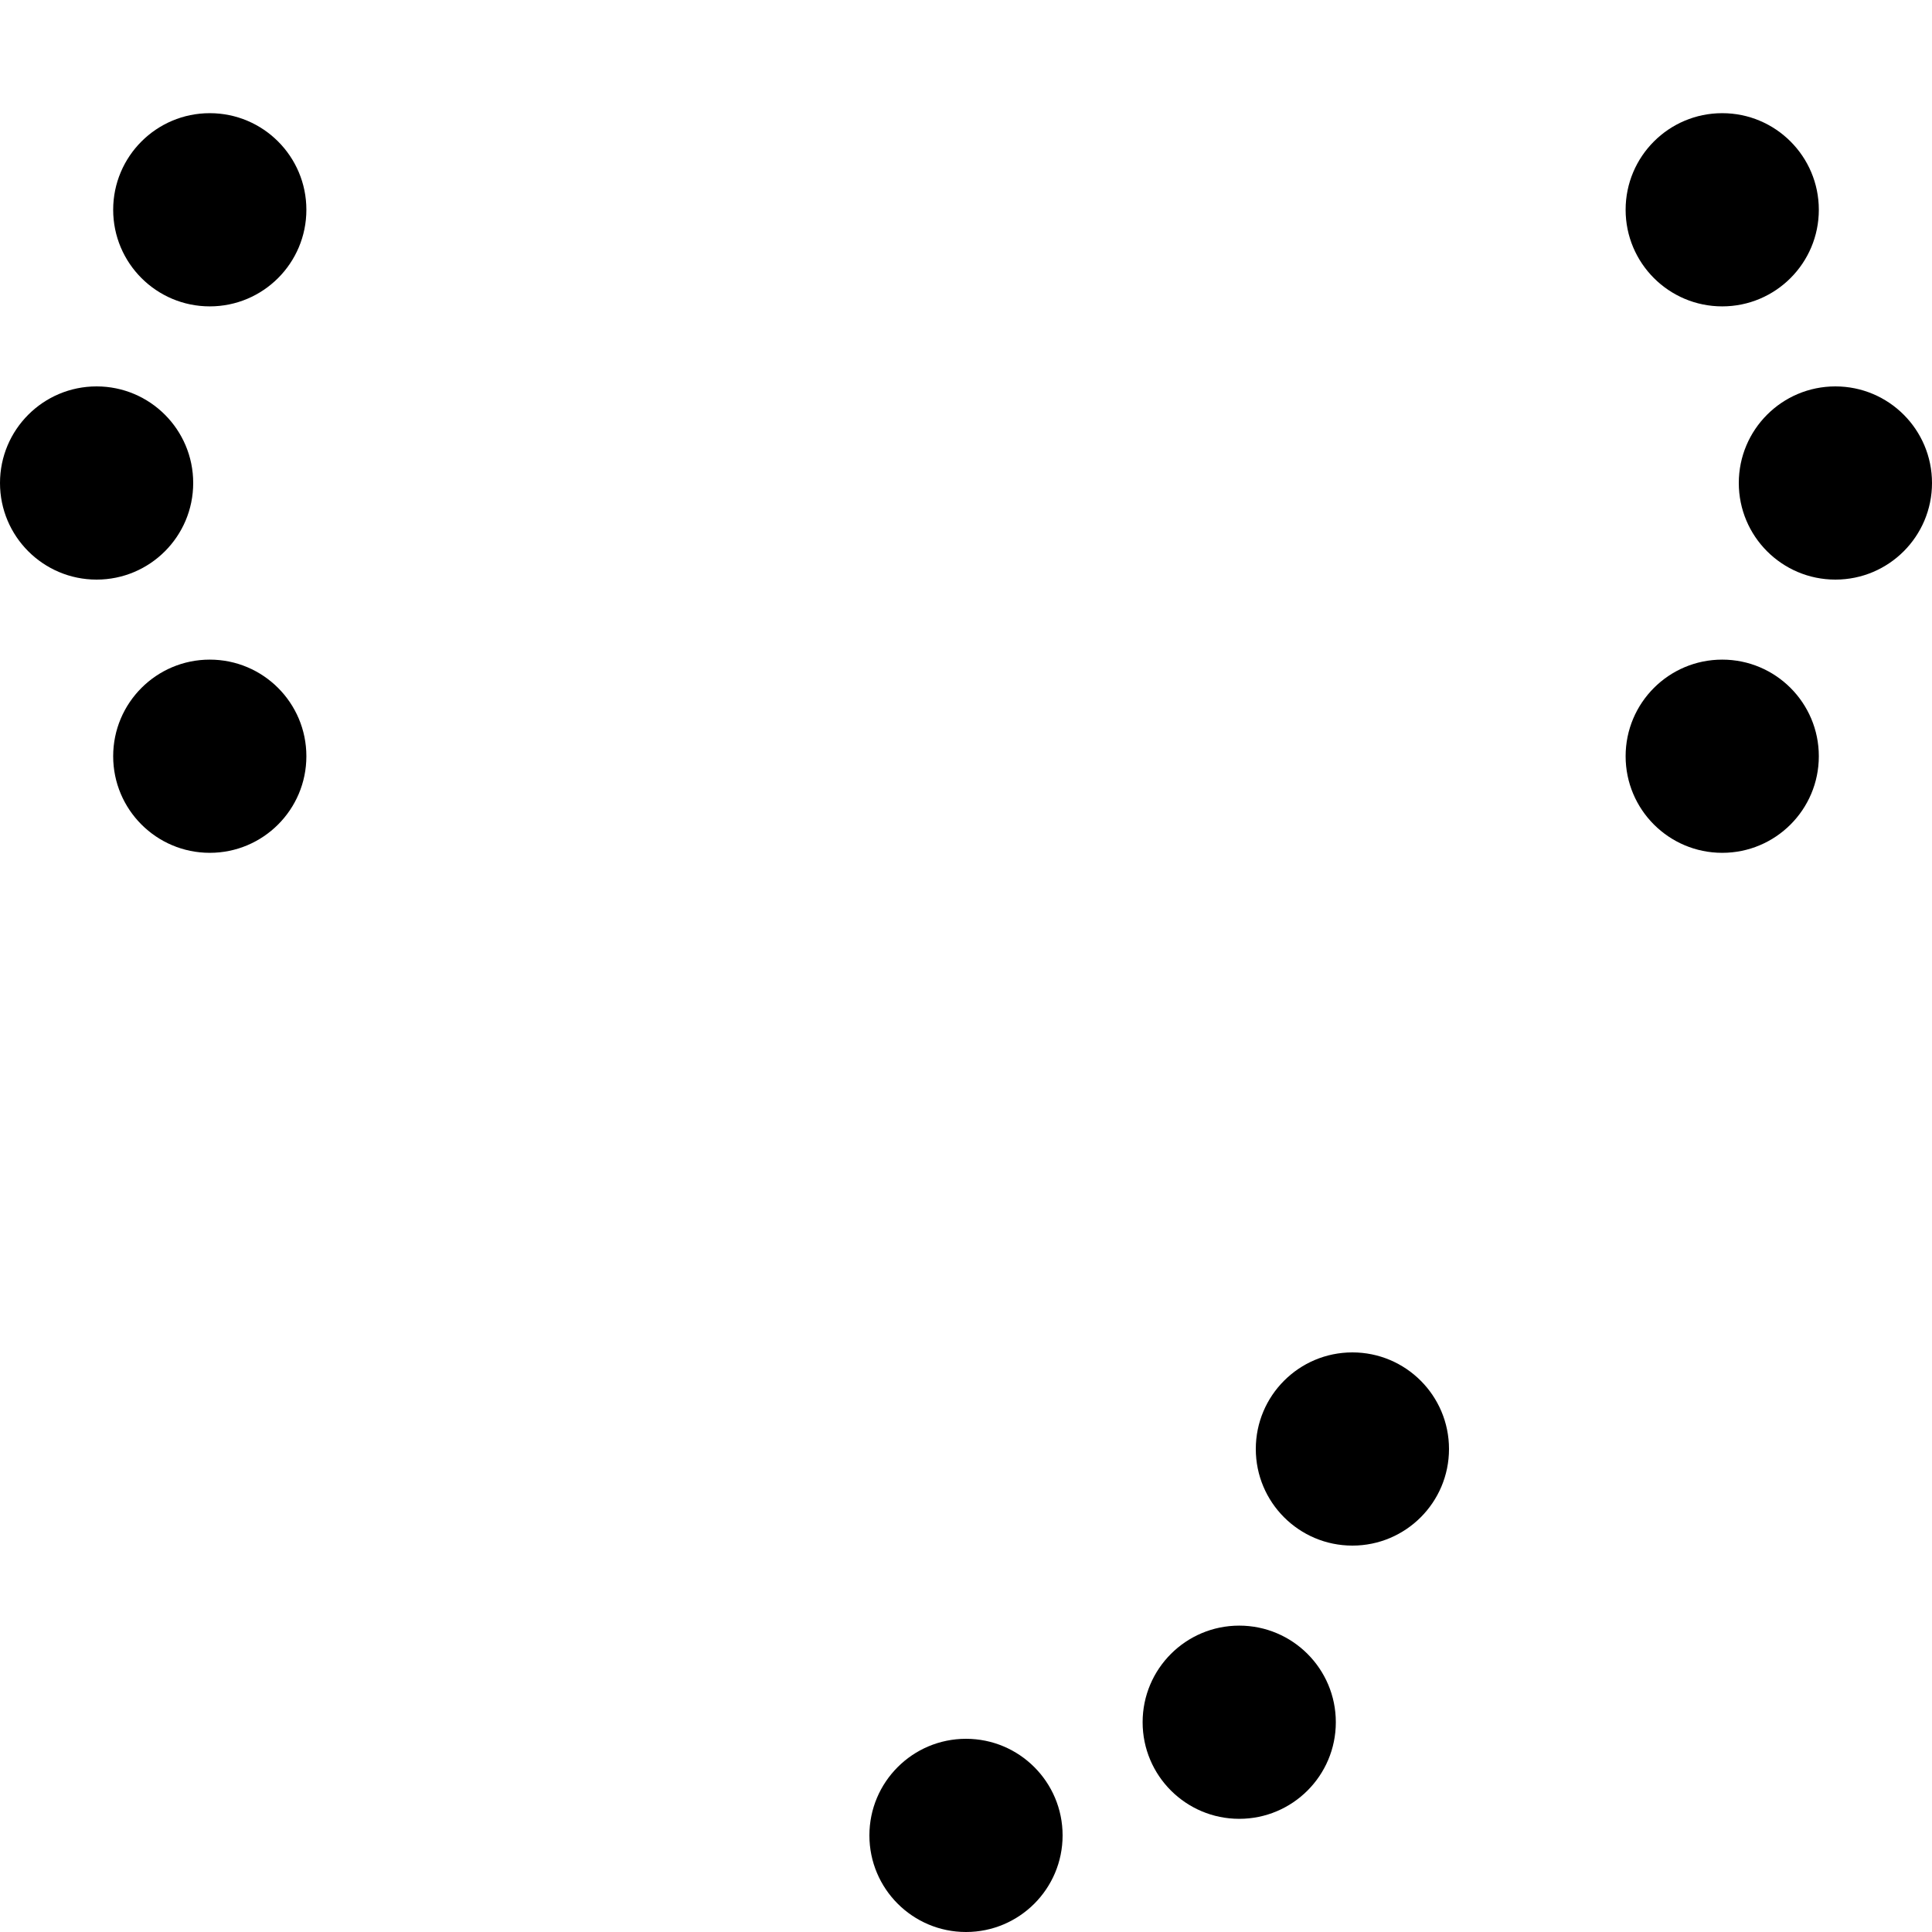 <svg xmlns="http://www.w3.org/2000/svg" width="100" height="100">
    <circle cx="10.858" cy="39.142" r="5" />
    <circle cx="5" cy="25" r="5" />
    <circle cx="10.858" cy="10.858" r="5" />
    <circle cx="75" cy="25" r="undefined" />
    <circle cx="89.142" cy="10.858" r="5" />
    <circle cx="95" cy="25" r="5" />
    <circle cx="89.142" cy="39.142" r="5" />
    <circle cx="50" cy="75" r="undefined" />
    <circle cx="70" cy="75" r="5" />
    <circle cx="64.142" cy="89.142" r="5" />
    <circle cx="50" cy="95" r="5" />
    <style>
        @media(prefers-color-scheme: light) {
            circle {
                fill: #000
            }
        }

        @media(prefers-color-scheme: dark) {
            circle {
                fill: #c99410
            }
        }
    </style>
</svg>